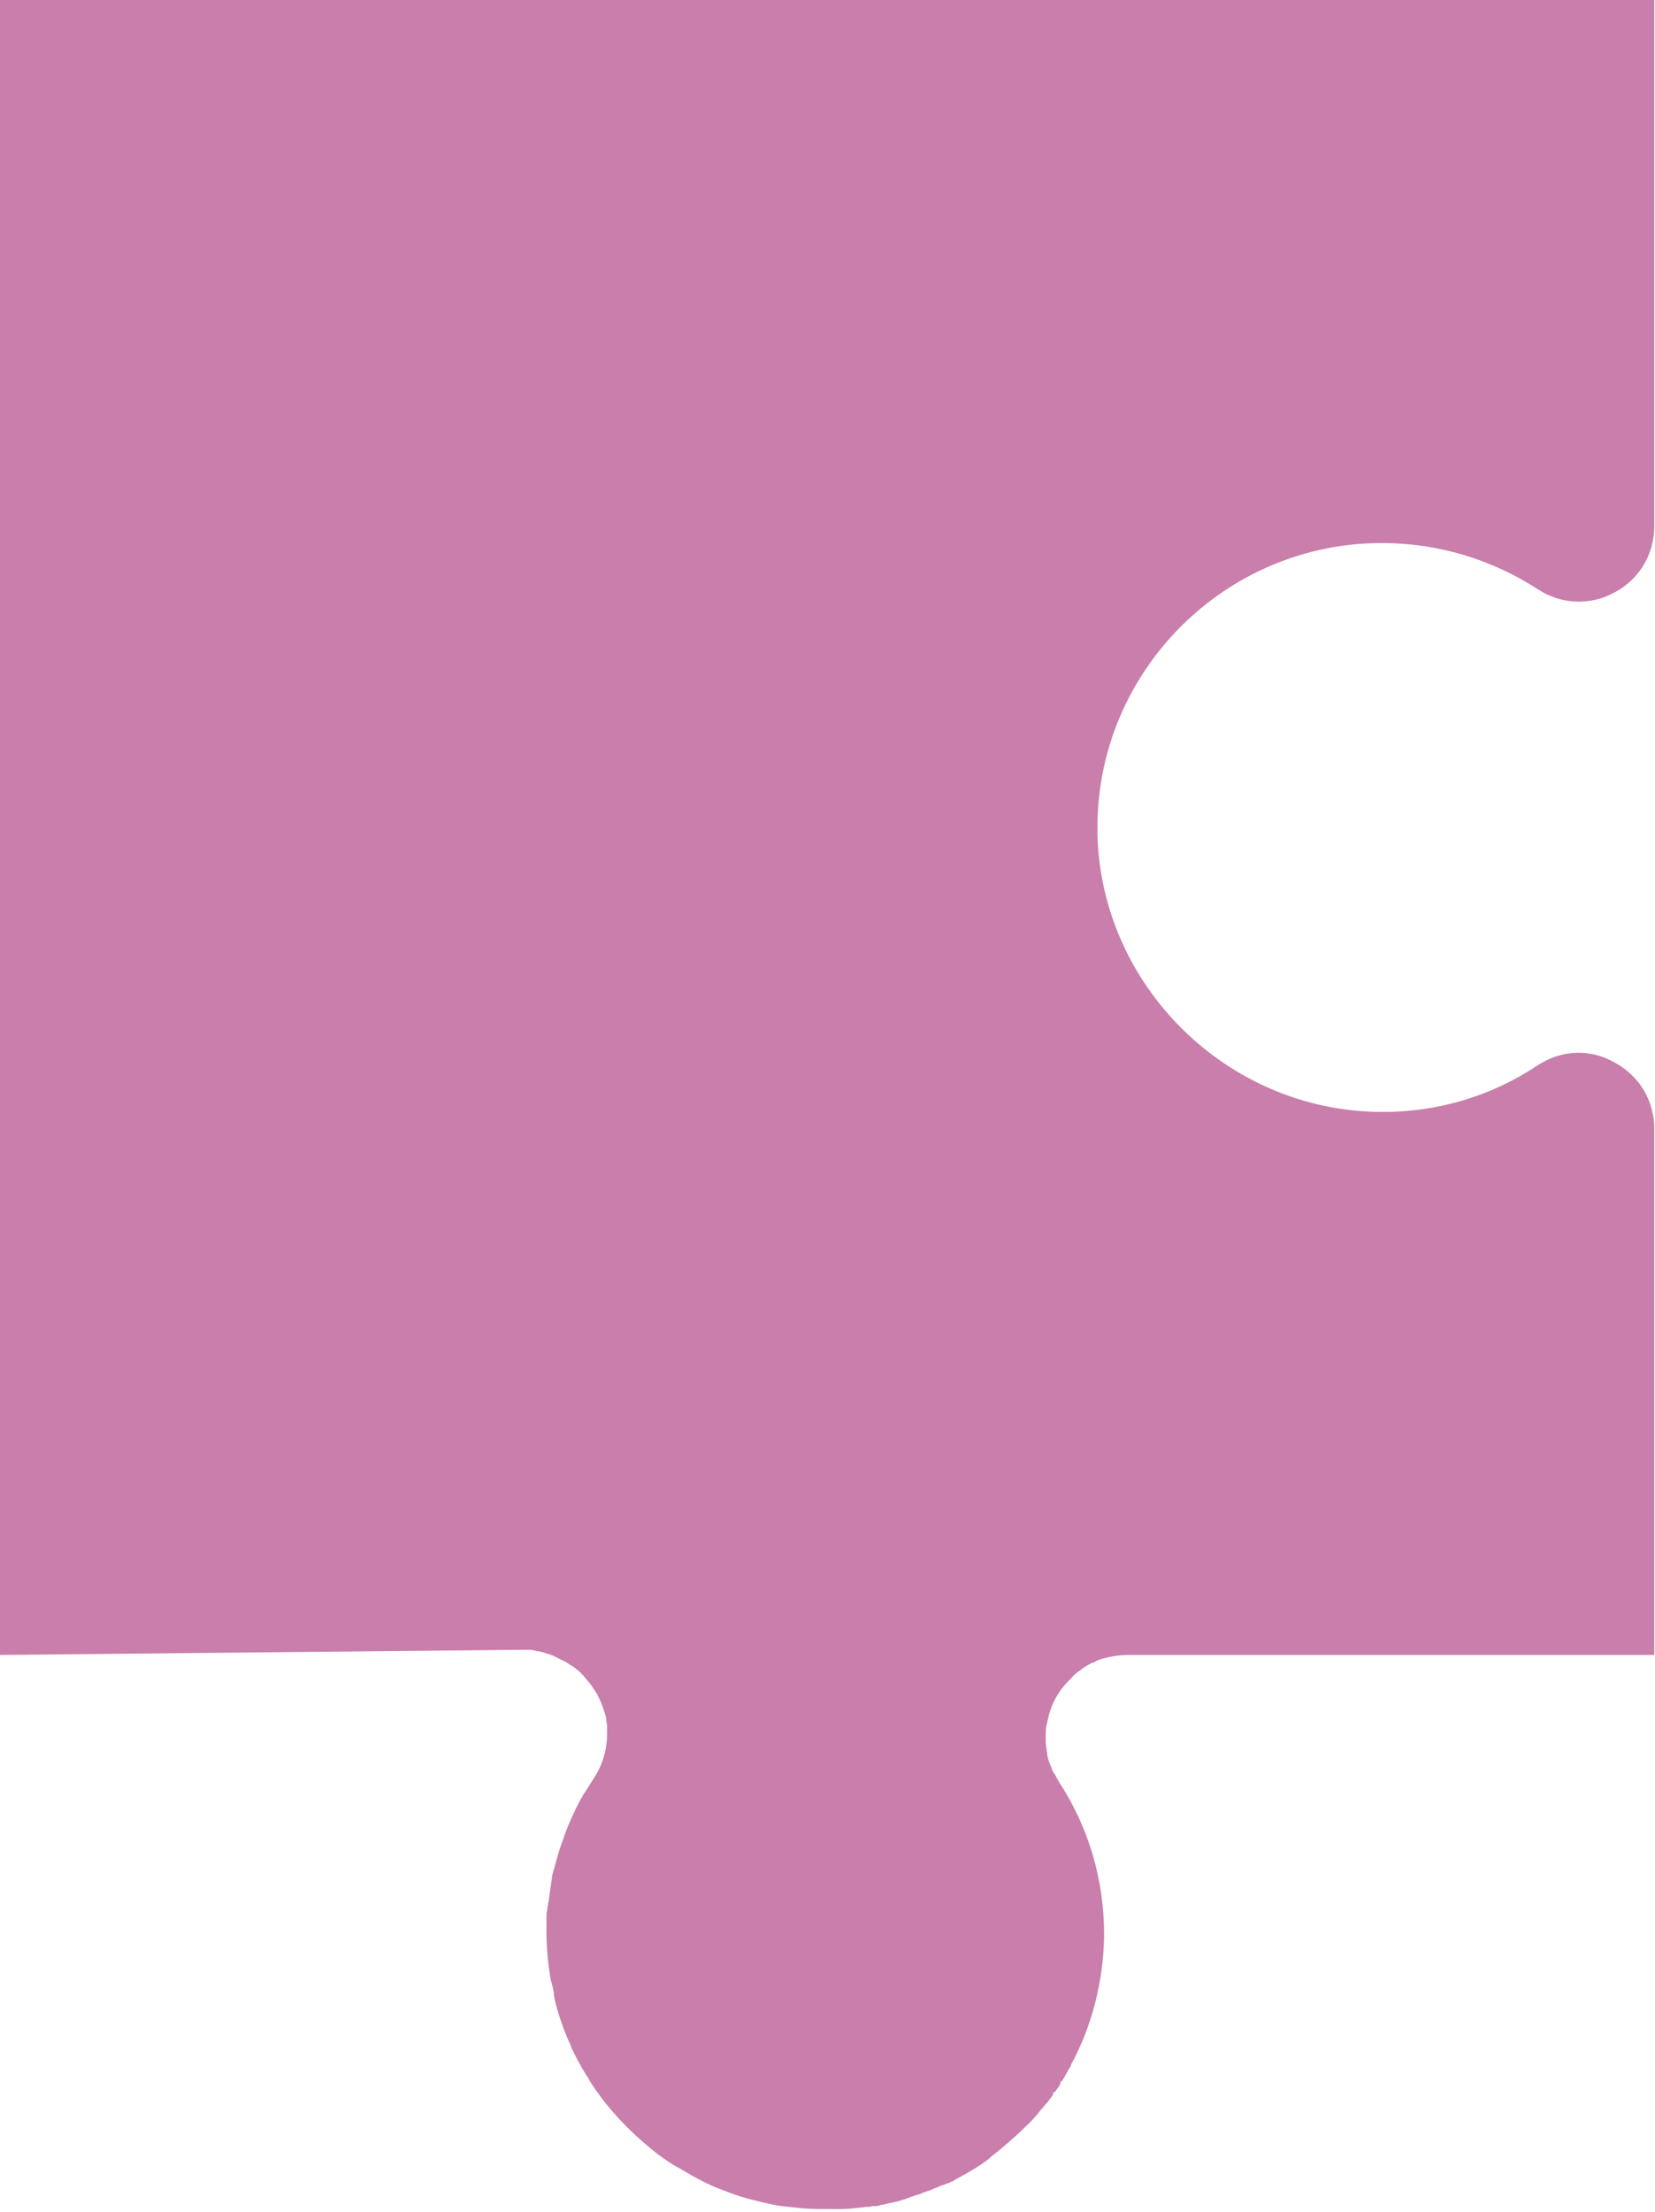 <?xml version="1.0" encoding="utf-8"?>
<!-- Generator: Adobe Illustrator 28.3.0, SVG Export Plug-In . SVG Version: 6.00 Build 0)  -->
<svg version="1.1" id="Layer_1" xmlns="http://www.w3.org/2000/svg" xmlns:xlink="http://www.w3.org/1999/xlink" x="0px" y="0px"
	 viewBox="0 0 224.1 299.4" style="enable-background:new 0 0 224.1 299.4;" xml:space="preserve">
<style type="text/css">
	.st0{fill:#C97EAB;}
</style>
<path class="st0" d="M152.8,224c-1.2,0-2.4,0.2-3.5,0.5c-0.3,0.1-0.7,0.2-1,0.4c-0.1,0.1-0.3,0.1-0.5,0.2c-0.6,0.3-1.2,0.7-1.7,1.1
	c-0.3,0.2-0.7,0.5-1,0.9c-0.1,0.1-0.3,0.3-0.4,0.4c-1.4,1.4-2.4,3.2-2.8,5.2c-0.1,0.3-0.1,0.6-0.2,0.8c-0.1,0.6-0.1,1.1-0.1,1.7
	c0,0.5,0,1,0.1,1.5c0,0.2,0.1,0.5,0.1,0.7v0.1c0.1,0.6,0.3,1.2,0.6,1.8l0,0v0.1c0.1,0.2,0.2,0.4,0.3,0.6l0,0l0.1,0.1
	c0.2,0.4,0.4,0.7,0.6,1.1c4,6.1,6.1,13.2,6.1,20.6v0.3c-0.1,6-1.6,12.1-4.5,17.4v0.1c-0.4,0.7-0.8,1.4-1.2,2.1h-0.2v0.3
	c-0.2,0.4-0.5,0.8-0.8,1.2h-0.2v0.3c-0.3,0.4-0.6,0.9-1,1.3c-0.2,0.2-0.4,0.5-0.6,0.7c-0.7,0.9-1.5,1.8-2.4,2.6
	c-0.7,0.7-1.5,1.4-2.3,2.1c-0.4,0.3-0.8,0.7-1.2,1s-0.8,0.6-1.1,0.9l-0.1,0.1c-0.5,0.4-1,0.7-1.4,1c-0.5,0.3-1,0.6-1.5,0.9
	s-1.1,0.6-1.8,1c-0.1,0.1-0.3,0.2-0.4,0.2l-0.2,0.1c-0.1,0.1-0.2,0.1-0.3,0.1c-0.2,0.1-0.5,0.2-0.7,0.3h-0.1c-0.3,0.1-0.6,0.3-1,0.4
	c-0.3,0.2-0.7,0.3-1,0.4s-0.6,0.2-1,0.4h-0.1c-0.2,0.1-0.4,0.1-0.6,0.2l-0.3,0.1l-0.8,0.3c-0.6,0.2-1.2,0.4-1.8,0.5
	c-0.3,0.1-0.6,0.1-0.9,0.2s-0.6,0.1-0.9,0.2s-0.5,0.1-0.8,0.1c-0.1,0-0.2,0-0.2,0c-0.3,0.1-0.5,0.1-0.8,0.1c-0.2,0-0.5,0.1-0.8,0.1
	c-0.9,0.1-1.8,0.2-2.7,0.2c-0.2,0-0.3,0-0.5,0s-0.5,0-0.7,0c-1.3,0-2.6,0-3.9-0.1c-0.9-0.1-1.9-0.2-2.8-0.3c-1.5-0.2-3-0.6-4.6-1
	c-1.1-0.3-2.3-0.7-3.5-1.2c-0.5-0.2-1.1-0.4-1.7-0.7c-1.1-0.5-2.2-1.1-3.2-1.7c-0.5-0.3-1-0.6-1.6-0.9c-0.8-0.5-1.5-1-2.2-1.5
	c-1.4-1.1-2.8-2.3-4.1-3.6c-1.5-1.5-2.9-3.1-4.1-4.8c-0.5-0.7-1-1.4-1.4-2.2l-0.1-0.1c-0.8-1.3-1.5-2.6-2.1-3.9v-0.1
	c-0.8-1.7-1.4-3.4-1.9-5.1v-0.1c-0.2-0.5-0.3-1.1-0.4-1.7v-0.1v-0.1l0,0c-0.1-0.6-0.2-1.1-0.4-1.7l0,0c-0.4-2.2-0.6-4.4-0.6-6.6
	c0-0.2,0-0.5,0-0.7c0-0.4,0-0.8,0-1.3v-0.1v-0.1c0-0.3,0-0.5,0.1-0.7c0-0.2,0-0.5,0.1-0.7c0-0.2,0-0.4,0.1-0.5
	c0-0.3,0.1-0.6,0.1-0.9c0-0.2,0.1-0.4,0.1-0.7c0-0.2,0.1-0.5,0.1-0.7s0.1-0.5,0.1-0.7s0.1-0.5,0.1-0.7c0.1-0.2,0.1-0.5,0.2-0.7
	s0.1-0.4,0.2-0.7c0.1-0.2,0.1-0.5,0.2-0.7c0.2-0.8,0.5-1.7,0.8-2.5c0.4-1.2,0.9-2.5,1.5-3.7c0.3-0.7,0.7-1.4,1-2
	c0.1-0.1,0.2-0.3,0.2-0.4l0.1-0.1c0.1-0.1,0.1-0.2,0.2-0.3c0.4-0.6,0.8-1.3,1.2-1.9c1.2-1.8,1.8-3.9,1.8-6c0-0.3,0-0.7,0-1
	s-0.1-0.6-0.1-0.9c0-0.3-0.1-0.6-0.2-0.9c-0.1-0.3-0.2-0.6-0.3-0.9c-0.2-0.6-0.5-1.2-0.8-1.8l-0.1-0.1c-0.1-0.2-0.2-0.4-0.4-0.6
	c-0.1-0.2-0.2-0.4-0.4-0.6c-0.3-0.4-0.6-0.7-0.9-1.1c-0.2-0.2-0.3-0.3-0.5-0.5c-0.1-0.1-0.3-0.3-0.5-0.4l-0.1-0.1
	c-0.2-0.2-0.4-0.3-0.6-0.4c-0.2-0.1-0.4-0.3-0.6-0.4c-0.4-0.2-0.8-0.4-1.2-0.6c-0.1-0.1-0.3-0.1-0.4-0.2c-0.4-0.2-0.7-0.3-1.1-0.4
	l-0.3-0.1l0,0c-0.2-0.1-0.5-0.1-0.7-0.2c-0.1,0-0.1,0-0.2,0s-0.2,0-0.4-0.1c-0.2,0-0.4-0.1-0.6-0.1c-0.1,0-0.2,0-0.3,0
	c-0.1,0-0.3,0-0.4,0L0,224V0h224v71.2c0,3.8-2,7.2-5.4,9c-3.3,1.8-7.2,1.6-10.3-0.4c-6.3-4.1-13.6-6.3-21.2-6.3
	c-21.2,0-38.5,17.3-38.5,38.5c0,0.3,0,0.6,0,0.9c0.5,20.6,17.6,37.4,38.2,37.6c7.7,0.1,15.1-2.1,21.4-6.3c3.2-2.1,7.1-2.3,10.4-0.4
	c3.4,1.8,5.4,5.2,5.4,9V224H152.8z"/>
</svg>
